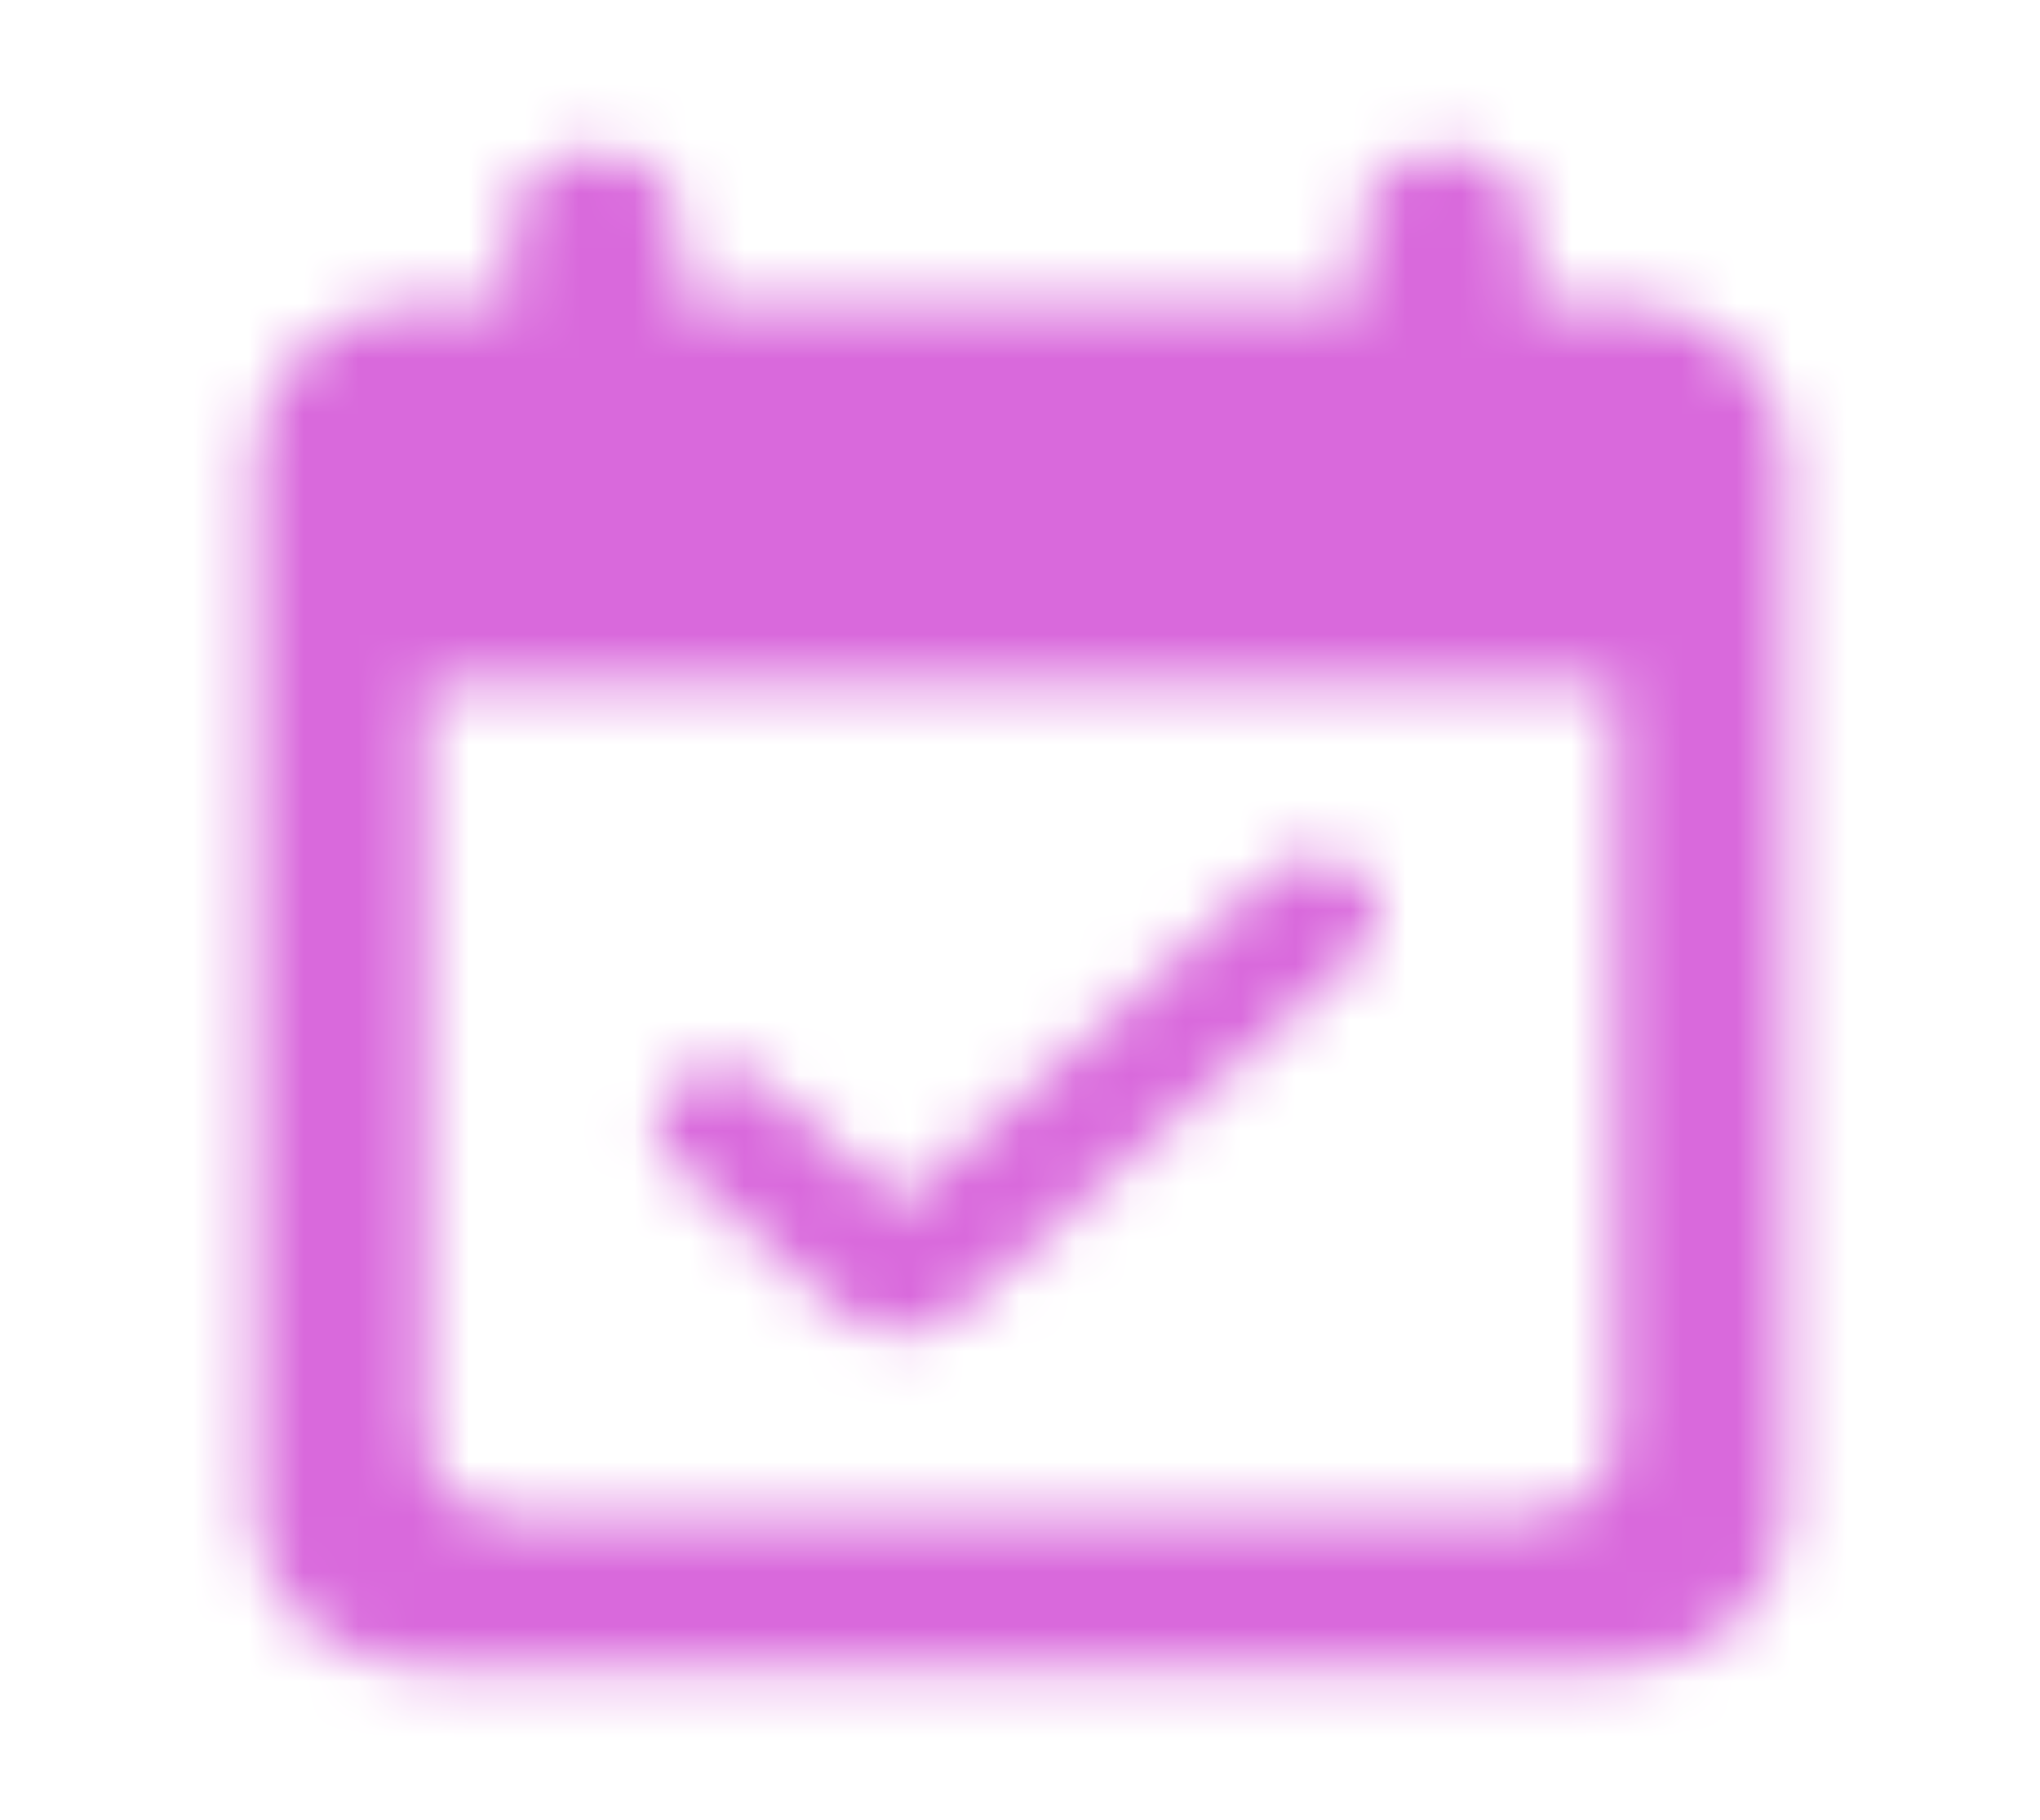 <svg width="37" height="33" viewBox="0 0 37 33" fill="none" xmlns="http://www.w3.org/2000/svg">
<mask id="mask0_9_380" style="mask-type:alpha" maskUnits="userSpaceOnUse" x="4" y="2" width="29" height="29">
<path fill-rule="evenodd" clip-rule="evenodd" d="M29.292 5.5H27.75V4.125C27.75 3.369 27.056 2.75 26.208 2.75C25.36 2.75 24.667 3.369 24.667 4.125V5.5H12.333V4.125C12.333 3.369 11.64 2.75 10.792 2.75C9.944 2.75 9.25 3.369 9.25 4.125V5.5H7.708C5.997 5.5 4.64 6.737 4.64 8.25L4.625 27.5C4.625 29.012 5.997 30.25 7.708 30.25H29.292C30.988 30.25 32.375 29.012 32.375 27.5V8.25C32.375 6.737 30.988 5.5 29.292 5.5ZM24.667 15.854C24.22 15.455 23.48 15.455 23.032 15.854L16.326 21.835L13.875 19.649C13.428 19.25 12.688 19.25 12.241 19.649C11.794 20.047 11.794 20.707 12.241 21.106L15.232 23.774C15.833 24.31 16.804 24.31 17.405 23.774L24.651 17.311C25.114 16.913 25.114 16.253 24.667 15.854ZM9.25 27.5H27.75C28.598 27.5 29.292 26.881 29.292 26.125V12.375H7.708V26.125C7.708 26.881 8.402 27.5 9.25 27.5Z" fill="black"/>
</mask>
<g mask="url(#mask0_9_380)">
<rect width="37" height="33" fill="#D969DC"/>
</g>
</svg>
